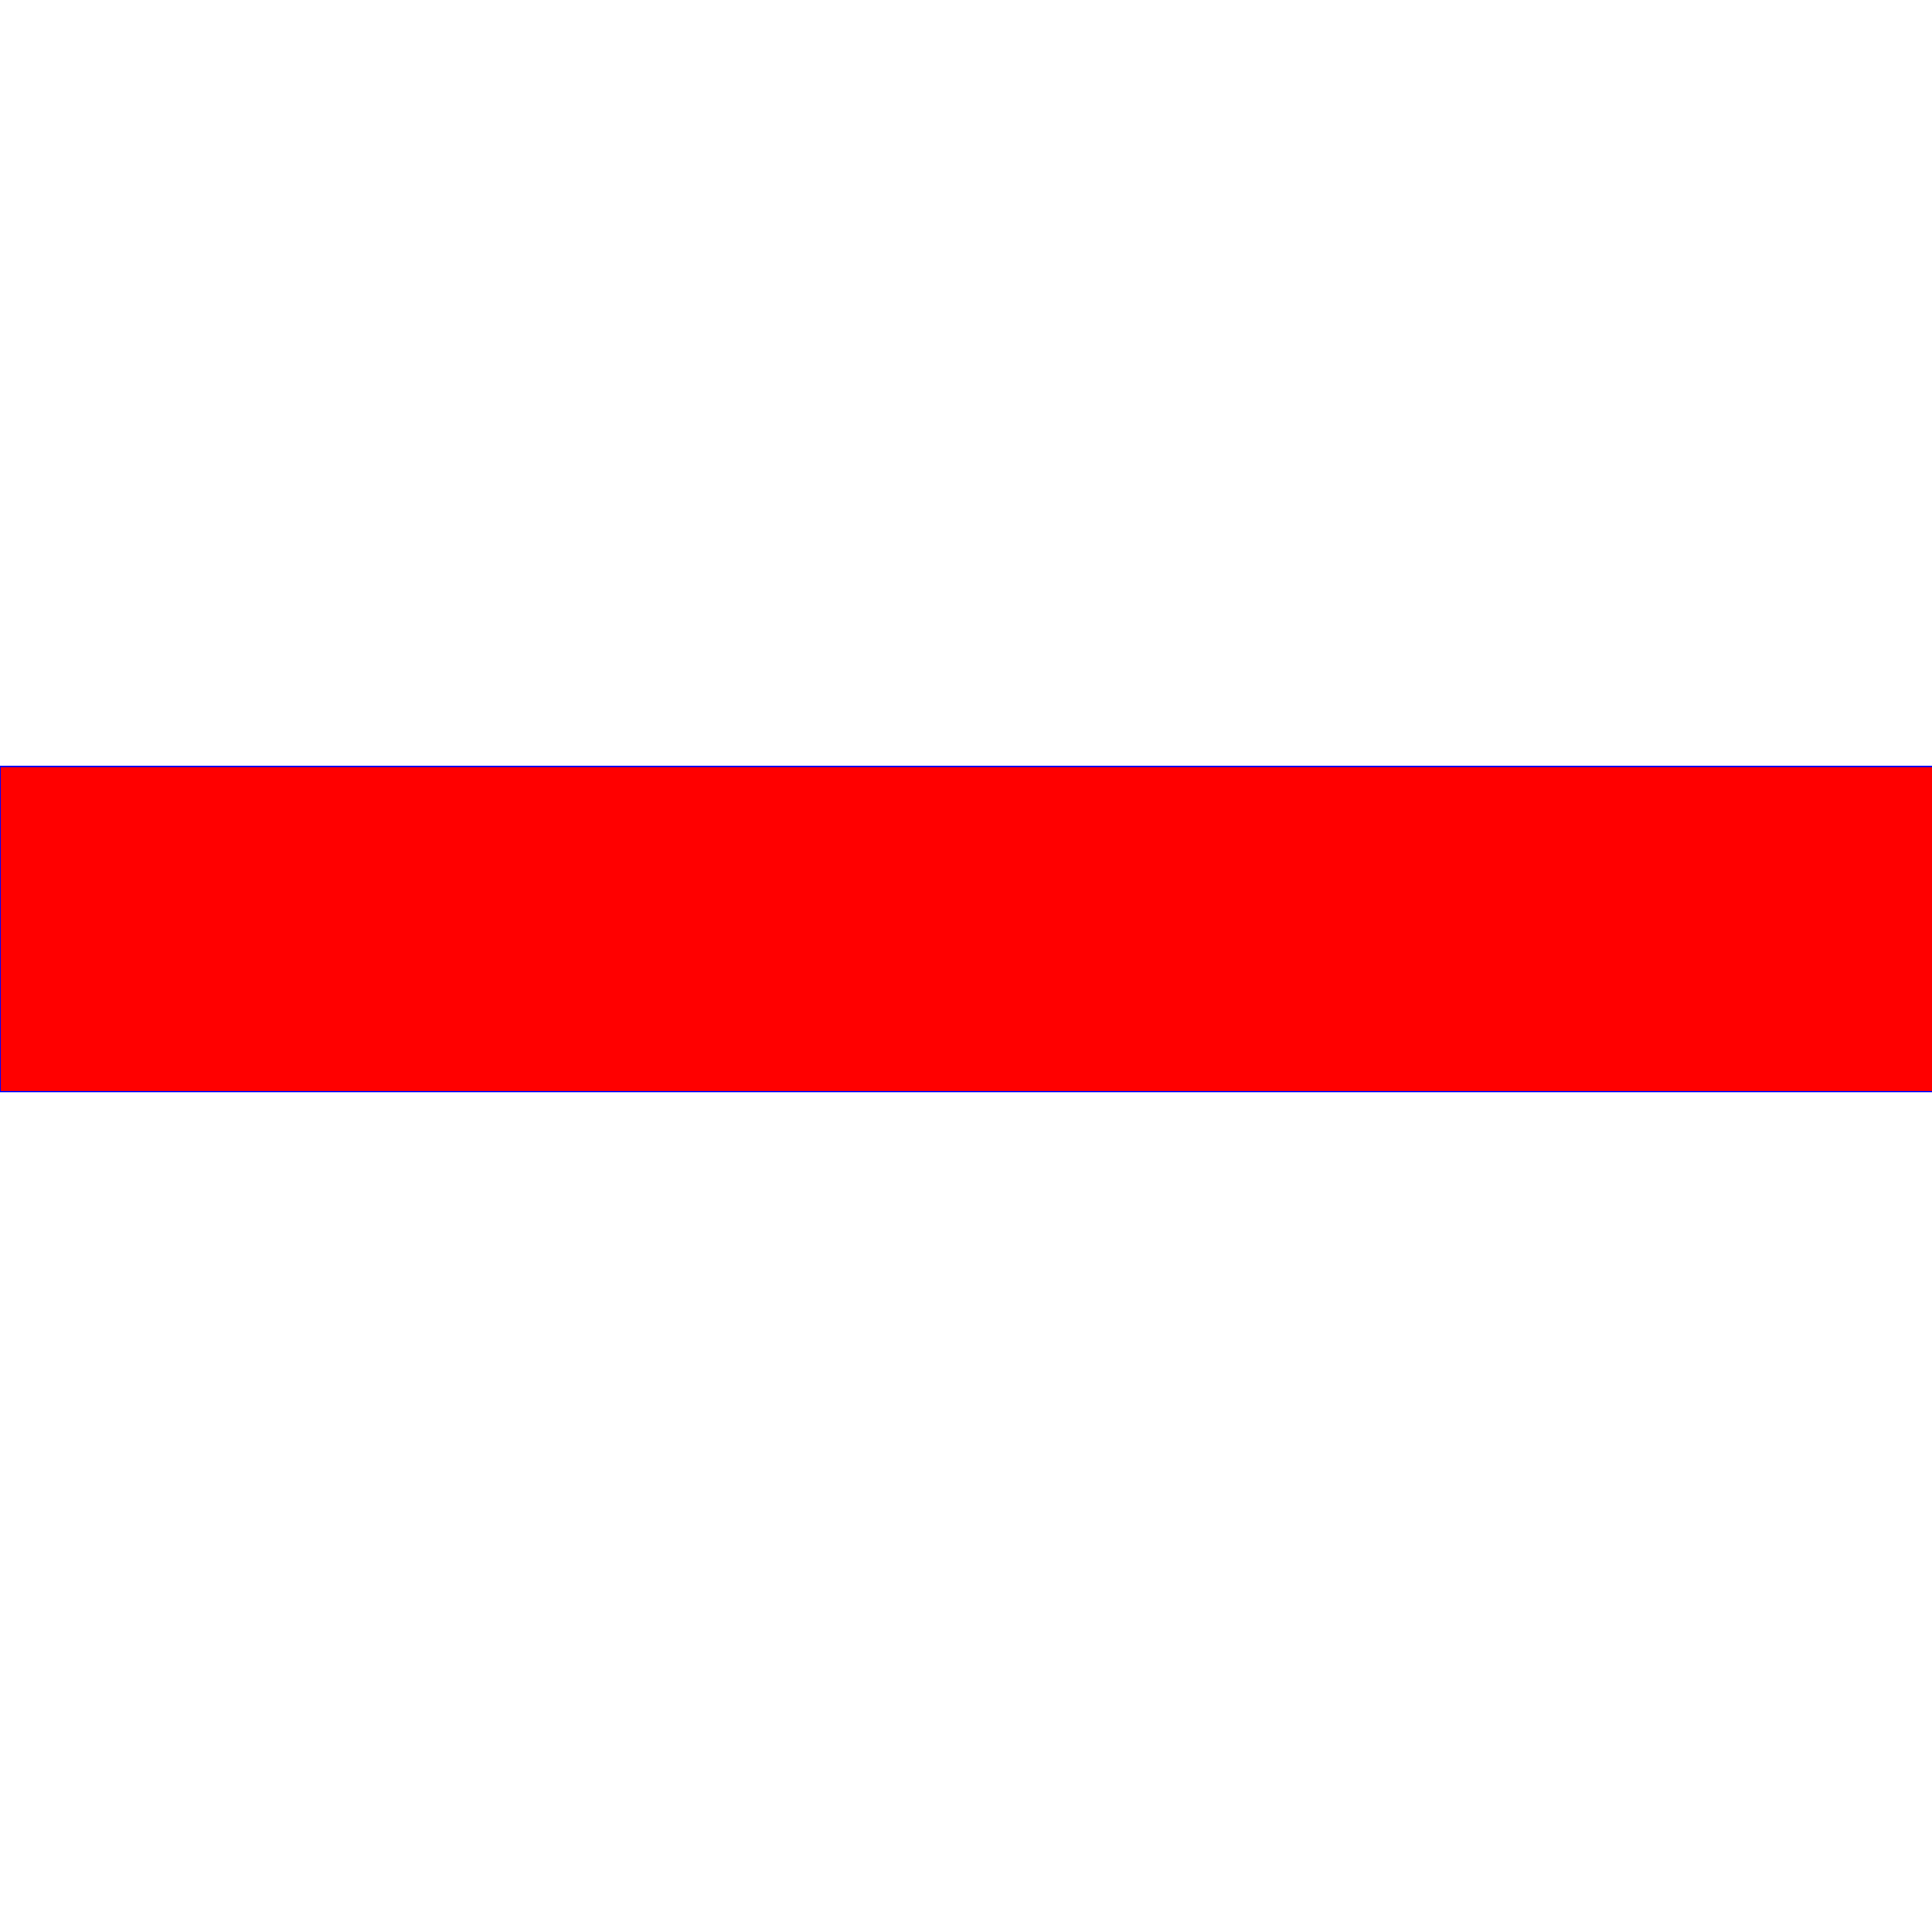 <?xml version="1.0" encoding="UTF-8" standalone="no"?>
<!-- Created with Inkscape (http://www.inkscape.org/) -->

<svg
   xmlns:dc="http://purl.org/dc/elements/1.1/"
   xmlns:cc="http://creativecommons.org/ns#"
   xmlns:rdf="http://www.w3.org/1999/02/22-rdf-syntax-ns#"
   xmlns:svg="http://www.w3.org/2000/svg"
   xmlns="http://www.w3.org/2000/svg"
   xmlns:sodipodi="http://sodipodi.sourceforge.net/DTD/sodipodi-0.dtd"
   xmlns:inkscape="http://www.inkscape.org/namespaces/inkscape"
   width="64"
   height="64"
   id="svg3447"
   version="1.1"
   inkscape:version="0.91 r13725"
   viewBox="0 0 64 64"
   sodipodi:docname="dessin-red.svg">
  <defs
     id="defs3449" />
  <sodipodi:namedview
     id="base"
     pagecolor="#ffffff"
     bordercolor="#666666"
     borderopacity="1.0"
     inkscape:pageopacity="0.0"
     inkscape:pageshadow="2"
     inkscape:zoom="11"
     inkscape:cx="14.176965"
     inkscape:cy="36.202509"
     inkscape:current-layer="layer1"
     showgrid="true"
     inkscape:document-units="px"
     inkscape:grid-bbox="true"
     inkscape:window-width="1855"
     inkscape:window-height="1056"
     inkscape:window-x="65"
     inkscape:window-y="24"
     inkscape:window-maximized="1" />
  <g
     id="layer1"
     inkscape:label="Layer 1"
     inkscape:groupmode="layer">
    <rect
       style="fill:#0000ff"
       id="rect3455"
       width="64.182"
       height="10.818"
       x="1.0645344e-08"
       y="25.364" />
    <path
       style="fill:#ff0000;stroke:none"
       d="m 0.022,30.779 0,-5.364 32.045,0 32.045,0 0,5.364 0,5.364 -32.045,0 -32.045,0 0,-5.364 z"
       id="path3334"
       inkscape:connector-curvature="0" />
  </g>
</svg>

